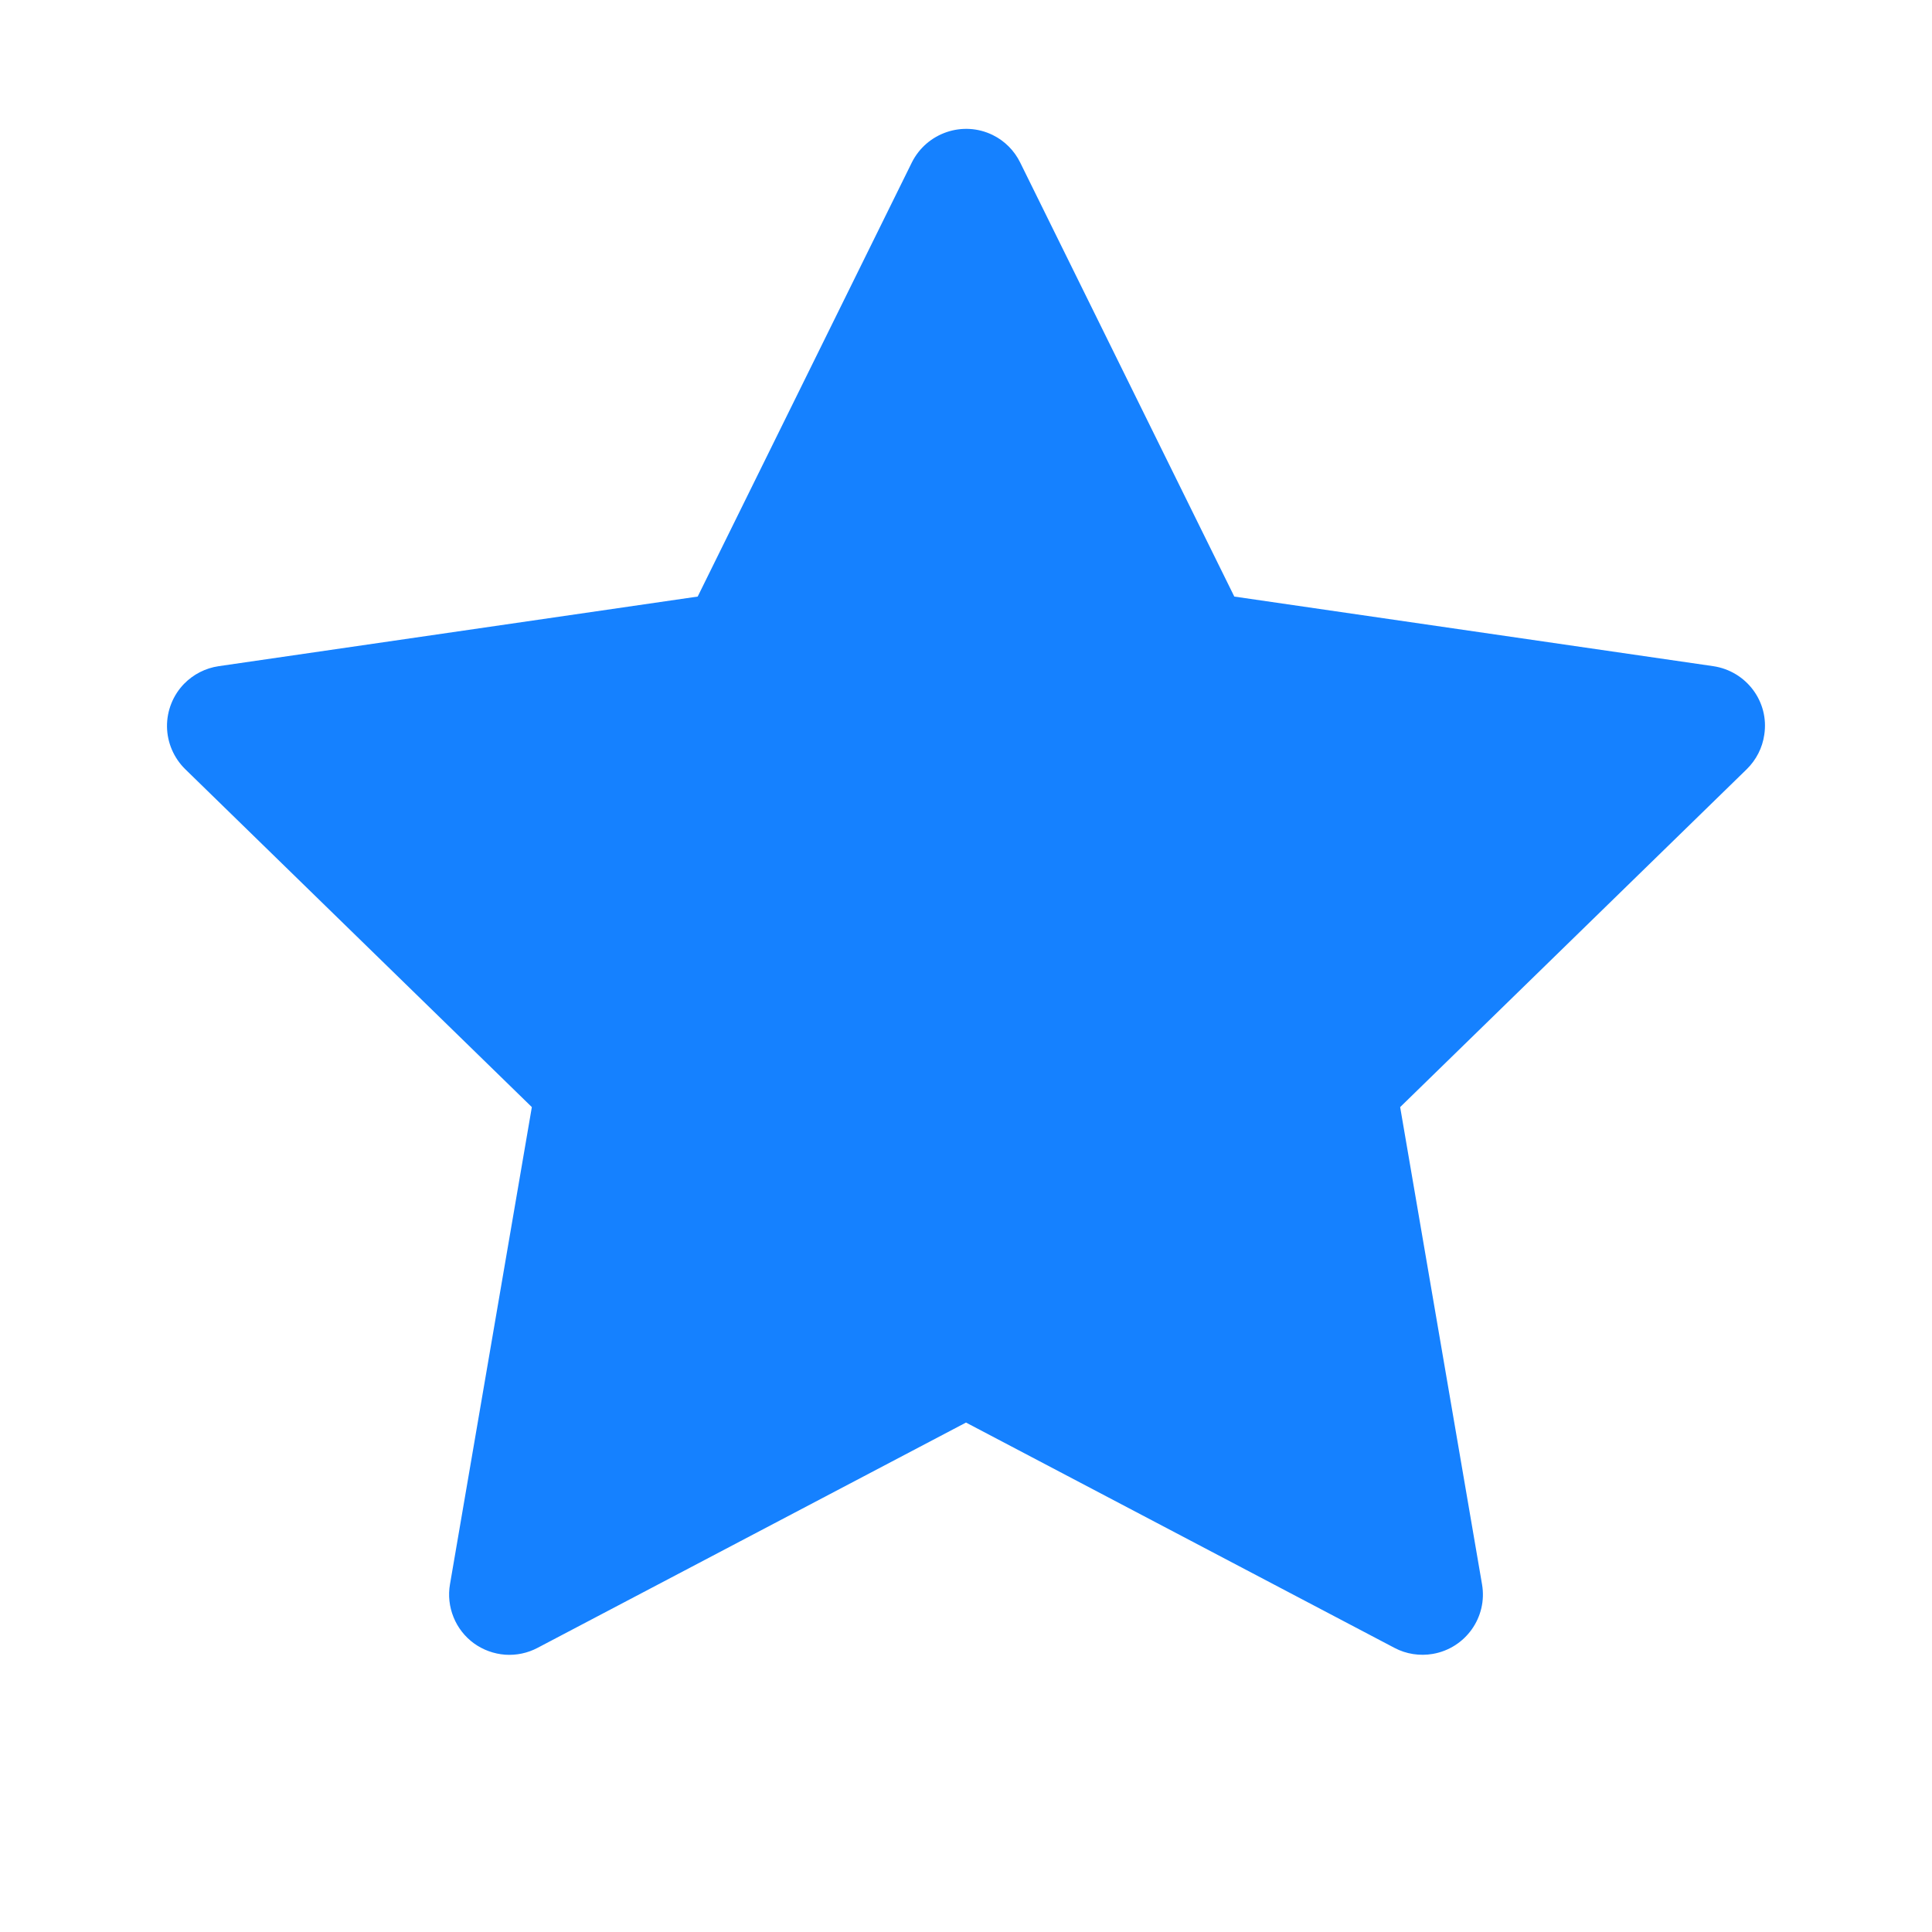 <svg width="32" height="32" viewBox="0 0 32 32" fill="none" xmlns="http://www.w3.org/2000/svg">
<path d="M28.378 11.034L20.444 9.881L16.897 2.691C16.8 2.494 16.641 2.334 16.444 2.237C15.95 1.994 15.35 2.197 15.103 2.691L11.556 9.881L3.622 11.034C3.403 11.066 3.203 11.169 3.05 11.325C2.865 11.515 2.763 11.771 2.766 12.037C2.77 12.302 2.879 12.555 3.069 12.741L8.809 18.337L7.453 26.241C7.421 26.424 7.442 26.613 7.512 26.786C7.582 26.959 7.699 27.109 7.85 27.219C8.001 27.328 8.18 27.393 8.366 27.407C8.552 27.42 8.738 27.381 8.903 27.294L16 23.562L23.097 27.294C23.291 27.397 23.516 27.431 23.731 27.394C24.275 27.3 24.641 26.784 24.547 26.241L23.191 18.337L28.931 12.741C29.088 12.587 29.191 12.387 29.222 12.169C29.306 11.622 28.925 11.116 28.378 11.034Z" fill="#1581FF"/>
</svg>
